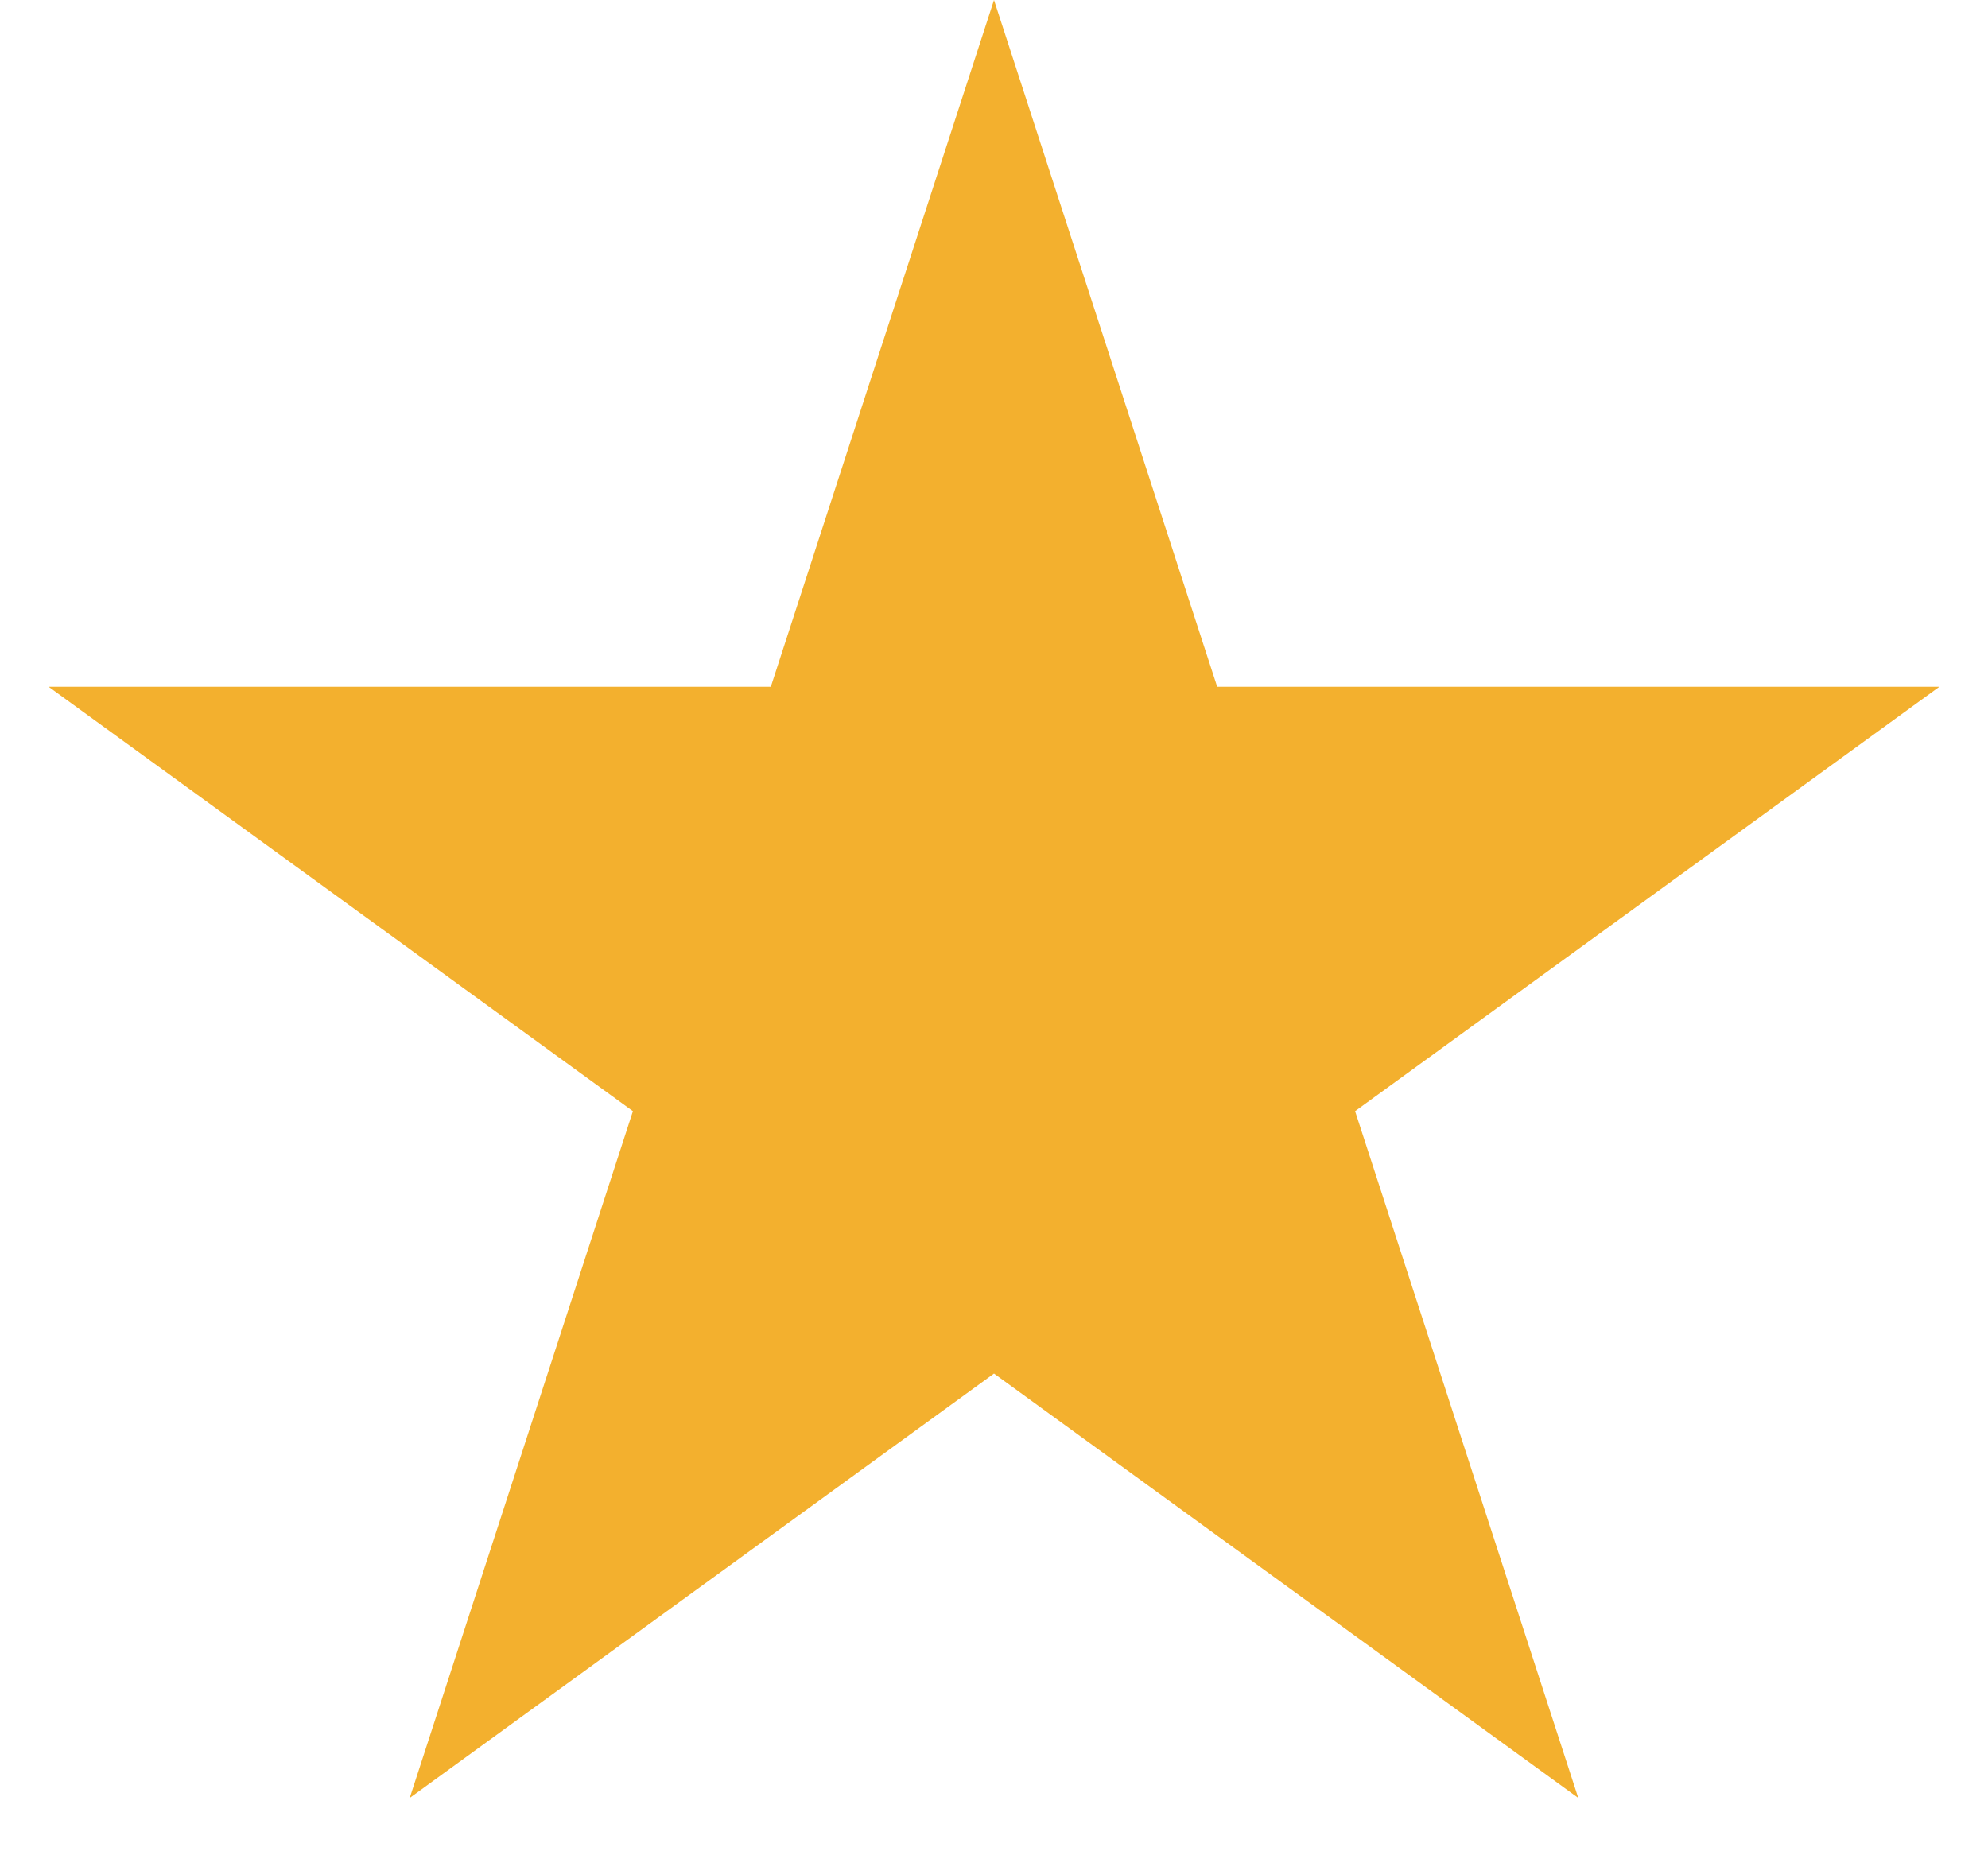<svg width="30" height="28" viewBox="0 0 30 28" fill="none" xmlns="http://www.w3.org/2000/svg">
<path d="M15 0L11.632 10.365H0.734L9.551 16.77L6.183 27.135L15 20.73L23.817 27.135L20.449 16.77L29.266 10.365H18.368L15 0Z" fill="#F3B02E"/>
</svg>
